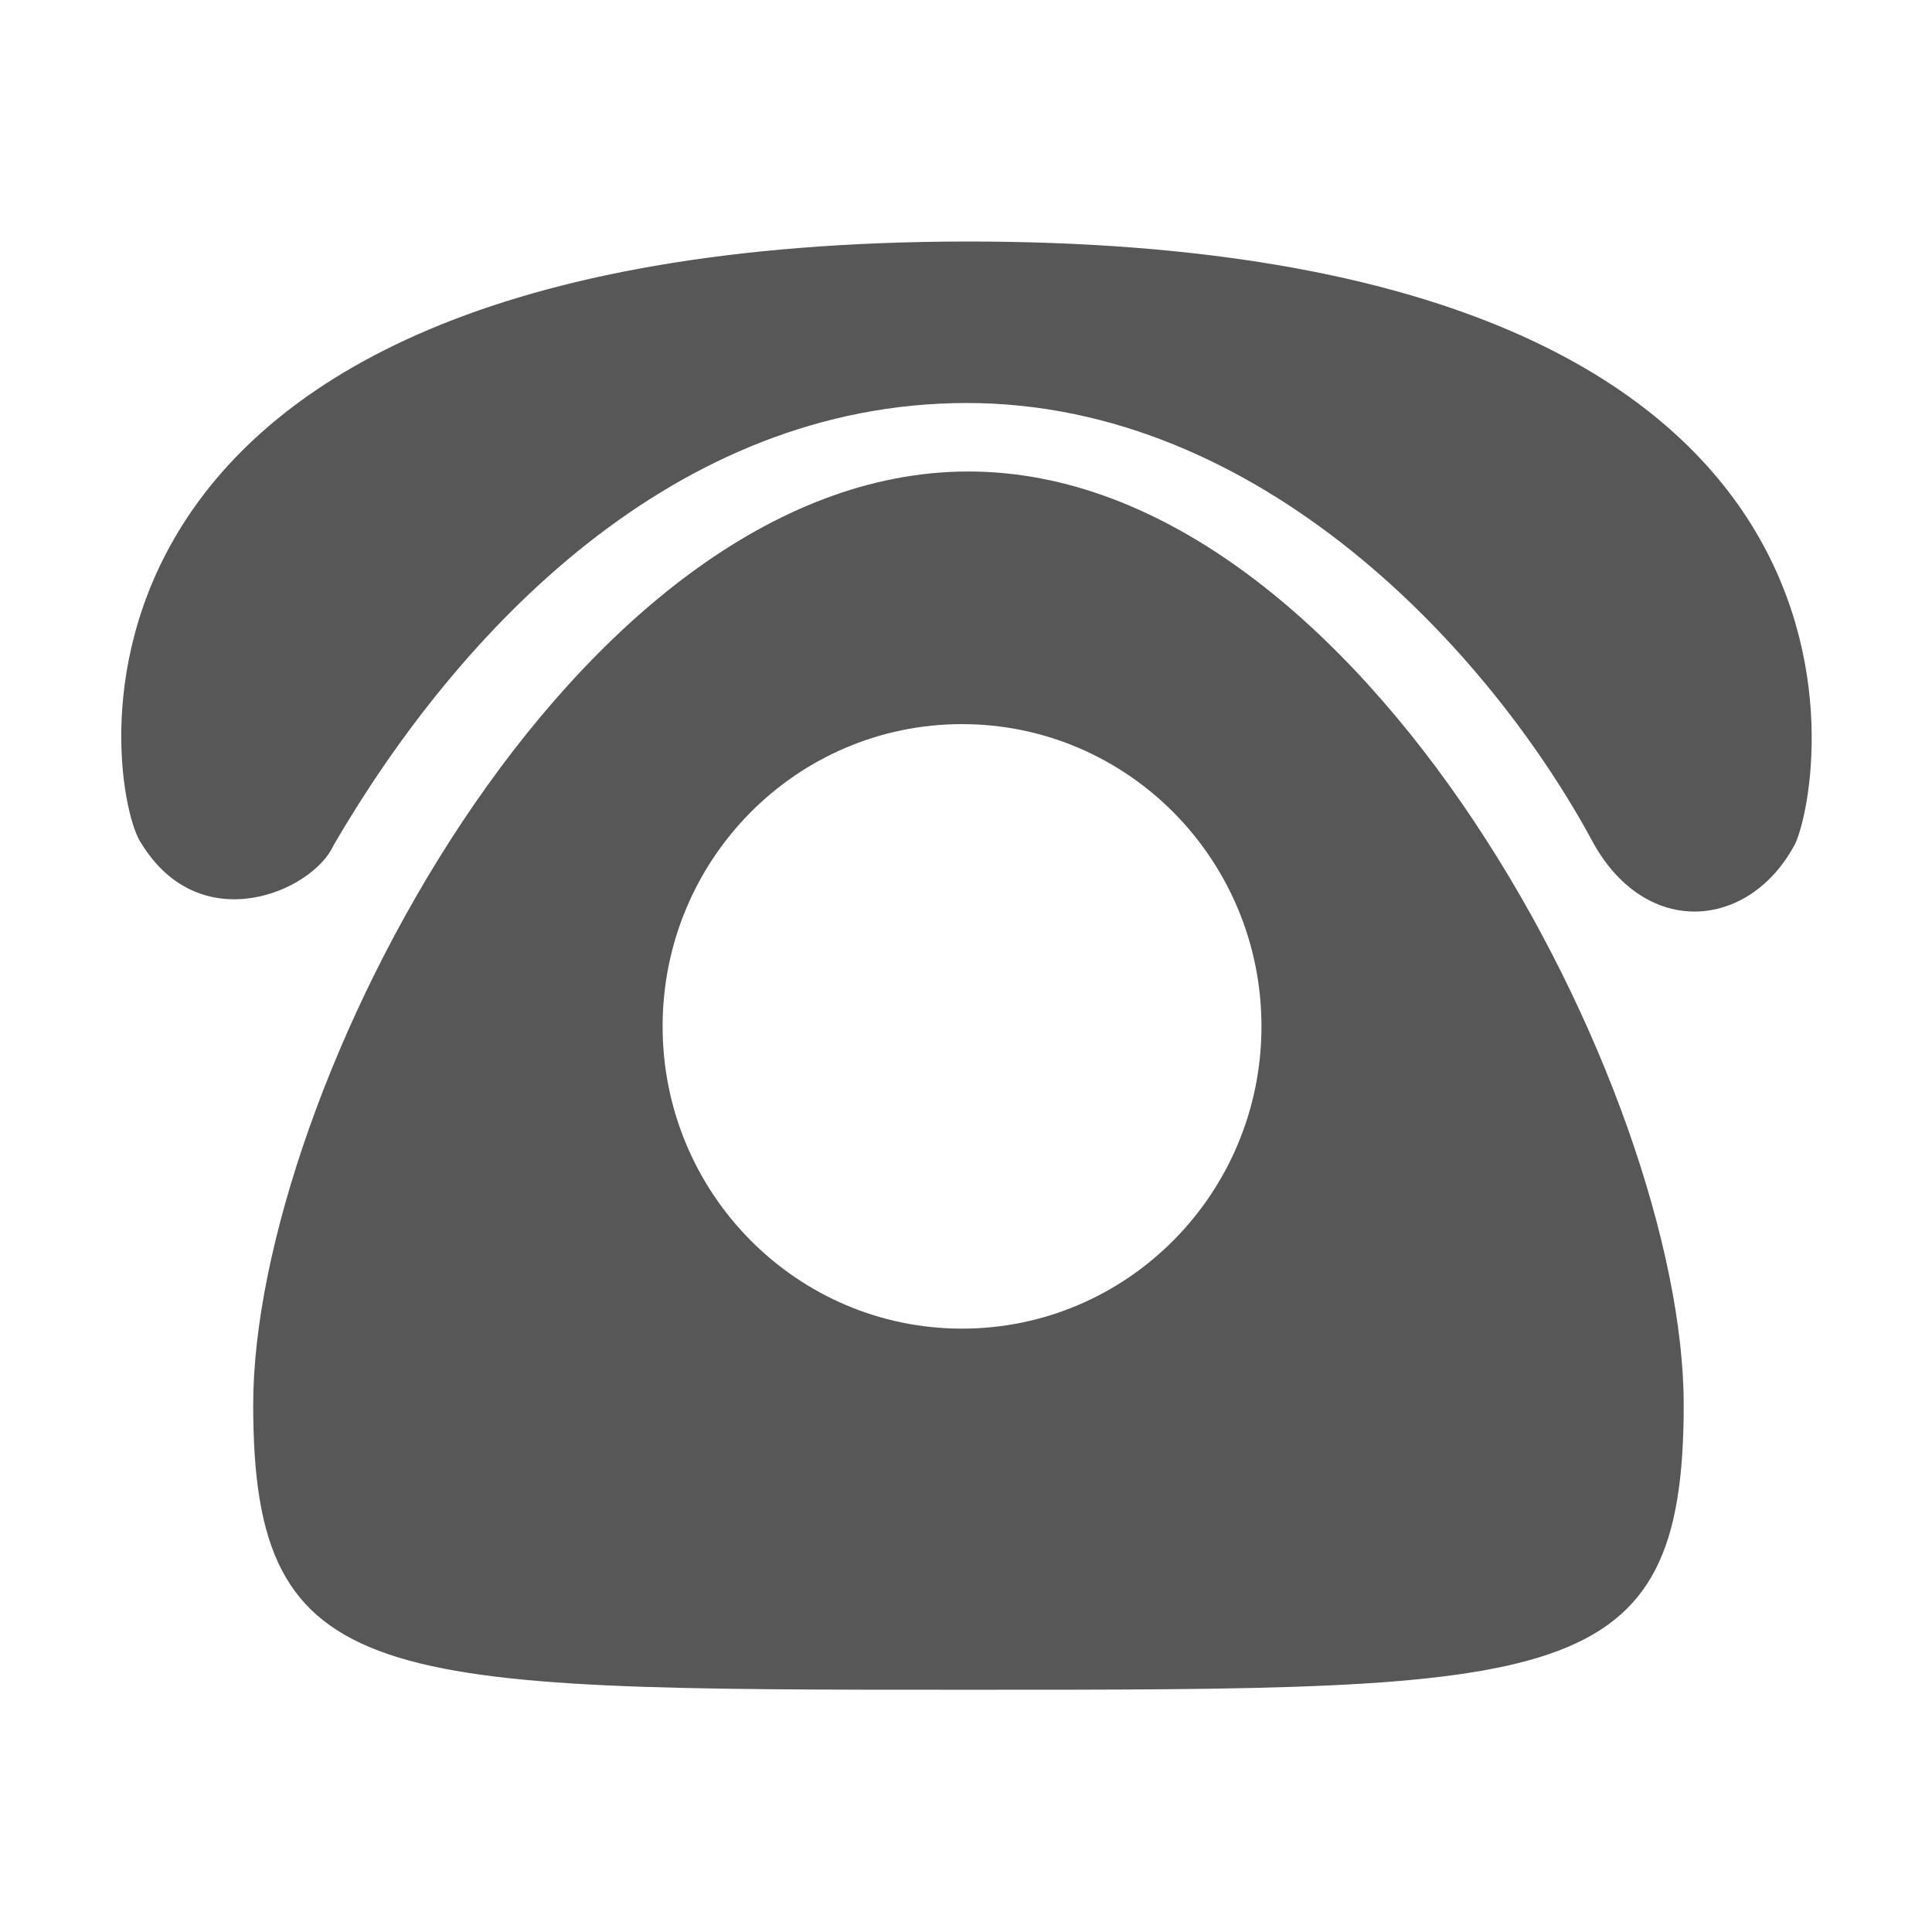 <?xml version="1.0" standalone="no"?><!DOCTYPE svg PUBLIC "-//W3C//DTD SVG 1.1//EN" "http://www.w3.org/Graphics/SVG/1.1/DTD/svg11.dtd"><svg t="1515572872064" class="icon" style="" viewBox="0 0 1024 1024" version="1.1" xmlns="http://www.w3.org/2000/svg" p-id="5474" xmlns:xlink="http://www.w3.org/1999/xlink" width="48" height="48"><defs><style type="text/css"></style></defs><path d="M892.4 744.6c0 151.3-65 151-379.1 151-314 0-379.1 0.3-379.1-151 0-165.2 169.7-494.7 379.1-494.7 209.3 0.1 379.1 329.6 379.1 494.7zM509.9 383.8c-87.7 0-158.7 71.7-158.7 160.2 0 88.5 71.1 160.2 158.7 160.2S668.6 632.5 668.6 544c0-88.5-71.1-160.2-158.7-160.2z" p-id="5475" fill="#575757"></path><path d="M176.8 448c66-113.4 180.2-234.4 335.7-234.4s277 130.9 332.1 233.4c28.5 50.8 83.1 45.5 107 0 15.3-34 63.2-319-439.1-319C4.6 128.7 57 422.4 74.9 447c31.6 51.5 91.1 25.2 101.9 1z" p-id="5476" fill="#575757"></path></svg>